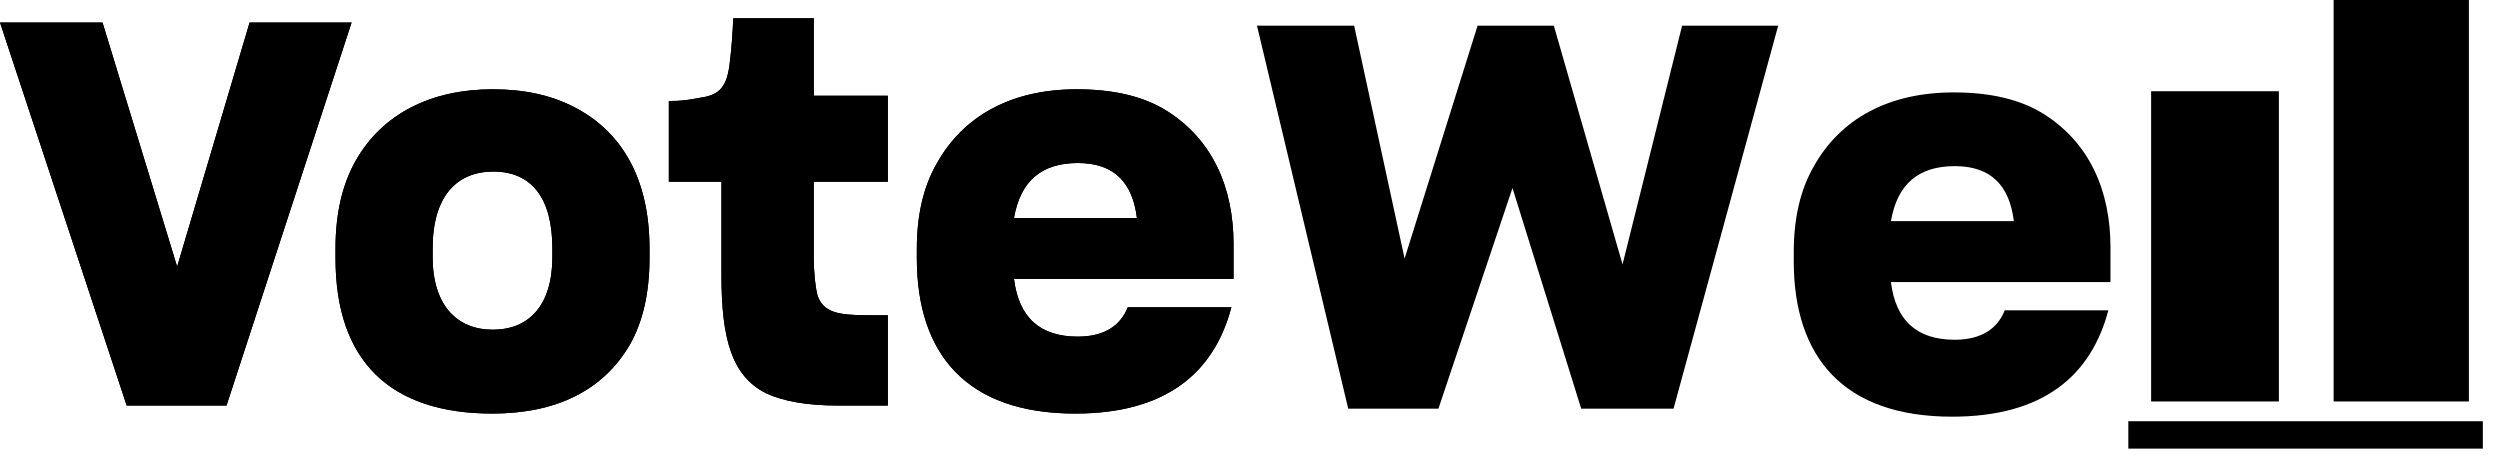<svg width="137px" height="25px" viewBox="0 0 137 25" version="1.1" xmlns="http://www.w3.org/2000/svg" xmlns:xlink="http://www.w3.org/1999/xlink">
  <g id="Page-1" stroke="none" stroke-width="1" fill="none" fill-rule="evenodd">
    <g id="LOGO" transform="translate(-50, -36)">
      <g id="Group-21" transform="translate(50, 36)">
        <polygon id="Path" fill="currentColor" fill-rule="nonzero" points="6.942 22.224 -1.26121336e-13 1.234 5.618 1.234 9.707 14.612 13.678 1.234 19.267 1.234 12.413 22.224"></polygon>
        <path d="M27.004,4.893 C28.739,4.893 30.21,5.215 31.504,5.889 C34.093,7.235 35.593,9.811 35.593,13.617 L35.593,14.144 C35.593,16.018 35.24,17.598 34.534,18.857 C33.063,21.404 30.475,22.663 26.974,22.663 C21.415,22.663 18.385,19.823 18.385,14.144 L18.385,13.617 C18.385,11.685 18.767,10.075 19.503,8.787 C20.973,6.211 23.65,4.893 27.004,4.893 Z M27.033,9.402 C25.033,9.402 23.709,10.748 23.709,13.617 L23.709,14.085 C23.709,16.72 25.033,18.067 27.004,18.067 C28.975,18.067 30.269,16.749 30.269,14.085 L30.269,13.617 C30.269,10.836 29.122,9.402 27.033,9.402 Z" id="Combined-Shape" fill="currentColor" fill-rule="nonzero"></path>
        <path d="M48.654,22.224 L45.948,22.224 C44.212,22.224 42.918,21.989 41.976,21.55 C40.123,20.614 39.535,18.623 39.535,15.081 L39.535,9.958 L36.652,9.958 L36.652,5.537 C37.329,5.537 37.741,5.479 38.329,5.362 C39.447,5.215 39.858,4.776 40.006,3.313 C40.094,2.61 40.153,1.703 40.182,1 L44.594,1 L44.594,5.245 L48.654,5.245 L48.654,9.958 L44.594,9.958 L44.594,14.027 C44.594,14.993 44.683,15.725 44.8,16.193 C45.124,17.101 45.859,17.276 47.565,17.276 L48.654,17.276 L48.654,22.224 Z" id="Path" fill="currentColor" fill-rule="nonzero"></path>
        <path d="M59.008,4.893 C61.008,4.893 62.656,5.274 63.921,6.064 C66.45,7.645 67.598,10.28 67.598,13.383 L67.598,15.286 L55.567,15.286 C55.831,17.393 56.978,18.447 59.067,18.447 C60.567,18.447 61.42,17.803 61.803,16.837 L67.48,16.837 C66.539,20.409 63.921,22.663 58.92,22.663 C52.978,22.663 50.242,19.413 50.242,14.144 L50.242,13.646 C50.242,11.802 50.595,10.251 51.331,8.963 C52.801,6.328 55.449,4.893 59.008,4.893 Z M59.067,8.933 C57.096,8.933 55.92,9.899 55.567,11.948 L62.303,11.948 C62.067,10.016 61.067,8.933 59.067,8.933 Z" id="Combined-Shape" fill="currentColor" fill-rule="nonzero"></path>
        <polygon id="Path" fill="currentColor" fill-rule="nonzero" points="6.942 22.224 -1.26121336e-13 1.234 5.618 1.234 9.707 14.612 13.678 1.234 19.267 1.234 12.413 22.224"></polygon>
        <path d="M27.004,4.893 C28.739,4.893 30.21,5.215 31.504,5.889 C34.093,7.235 35.593,9.811 35.593,13.617 L35.593,14.144 C35.593,16.018 35.24,17.598 34.534,18.857 C33.063,21.404 30.475,22.663 26.974,22.663 C21.415,22.663 18.385,19.823 18.385,14.144 L18.385,13.617 C18.385,11.685 18.767,10.075 19.503,8.787 C20.973,6.211 23.65,4.893 27.004,4.893 Z M27.033,9.402 C25.033,9.402 23.709,10.748 23.709,13.617 L23.709,14.085 C23.709,16.72 25.033,18.067 27.004,18.067 C28.975,18.067 30.269,16.749 30.269,14.085 L30.269,13.617 C30.269,10.836 29.122,9.402 27.033,9.402 Z" id="Combined-Shape" fill="currentColor" fill-rule="nonzero"></path>
        <path d="M48.654,22.224 L45.948,22.224 C44.212,22.224 42.918,21.989 41.976,21.55 C40.123,20.614 39.535,18.623 39.535,15.081 L39.535,9.958 L36.652,9.958 L36.652,5.537 C37.329,5.537 37.741,5.479 38.329,5.362 C39.447,5.215 39.858,4.776 40.006,3.313 C40.094,2.61 40.153,1.703 40.182,1 L44.594,1 L44.594,5.245 L48.654,5.245 L48.654,9.958 L44.594,9.958 L44.594,14.027 C44.594,14.993 44.683,15.725 44.8,16.193 C45.124,17.101 45.859,17.276 47.565,17.276 L48.654,17.276 L48.654,22.224 Z" id="Path" fill="currentColor" fill-rule="nonzero"></path>
        <path d="M59.008,4.893 C61.008,4.893 62.656,5.274 63.921,6.064 C66.45,7.645 67.598,10.28 67.598,13.383 L67.598,15.286 L55.567,15.286 C55.831,17.393 56.978,18.447 59.067,18.447 C60.567,18.447 61.42,17.803 61.803,16.837 L67.48,16.837 C66.539,20.409 63.921,22.663 58.92,22.663 C52.978,22.663 50.242,19.413 50.242,14.144 L50.242,13.646 C50.242,11.802 50.595,10.251 51.331,8.963 C52.801,6.328 55.449,4.893 59.008,4.893 Z M59.067,8.933 C57.096,8.933 55.92,9.899 55.567,11.948 L62.303,11.948 C62.067,10.016 61.067,8.933 59.067,8.933 Z" id="Combined-Shape" fill="currentColor" fill-rule="nonzero"></path>
        <polygon id="Path" fill="currentColor" fill-rule="nonzero" points="82.884 10.304 78.825 22.395 73.883 22.395 68.882 1.405 74.207 1.405 76.972 14.169 80.972 1.405 85.149 1.405 88.915 14.491 92.18 1.405 97.445 1.405 91.709 22.395 86.65 22.395"></polygon>
        <path d="M124.882,5 L124.882,22 L117.882,22 L117.882,5 L124.882,5 Z" id="L1" fill="currentColor" fill-rule="nonzero"></path>
        <polygon id="L2" fill="currentColor" fill-rule="nonzero" points="127.882 22 127.882 2.84217094e-14 135.295 2.84217094e-14 135.295 22"></polygon>
        <path d="M117.382,23.834 L135.309,23.834" id="Line-5" stroke="currentColor" stroke-width="1.5" stroke-linecap="square"></path>
        <path d="M107.064,5.064 C109.064,5.064 110.712,5.445 111.977,6.235 C114.506,7.816 115.654,10.451 115.654,13.554 L115.654,15.457 L103.622,15.457 C103.887,17.564 105.034,18.618 107.123,18.618 C108.623,18.618 109.476,17.974 109.859,17.008 L115.536,17.008 C114.595,20.58 111.977,22.834 106.976,22.834 C101.034,22.834 98.298,19.584 98.298,14.315 L98.298,13.817 C98.298,11.973 98.651,10.422 99.387,9.133 C100.857,6.499 103.505,5.064 107.064,5.064 Z M107.123,9.104 C105.152,9.104 103.975,10.07 103.622,12.119 L110.359,12.119 C110.123,10.187 109.123,9.104 107.123,9.104 Z" id="Combined-Shape" fill="currentColor" fill-rule="nonzero"></path>
      </g>
    </g>
  </g>
</svg>
